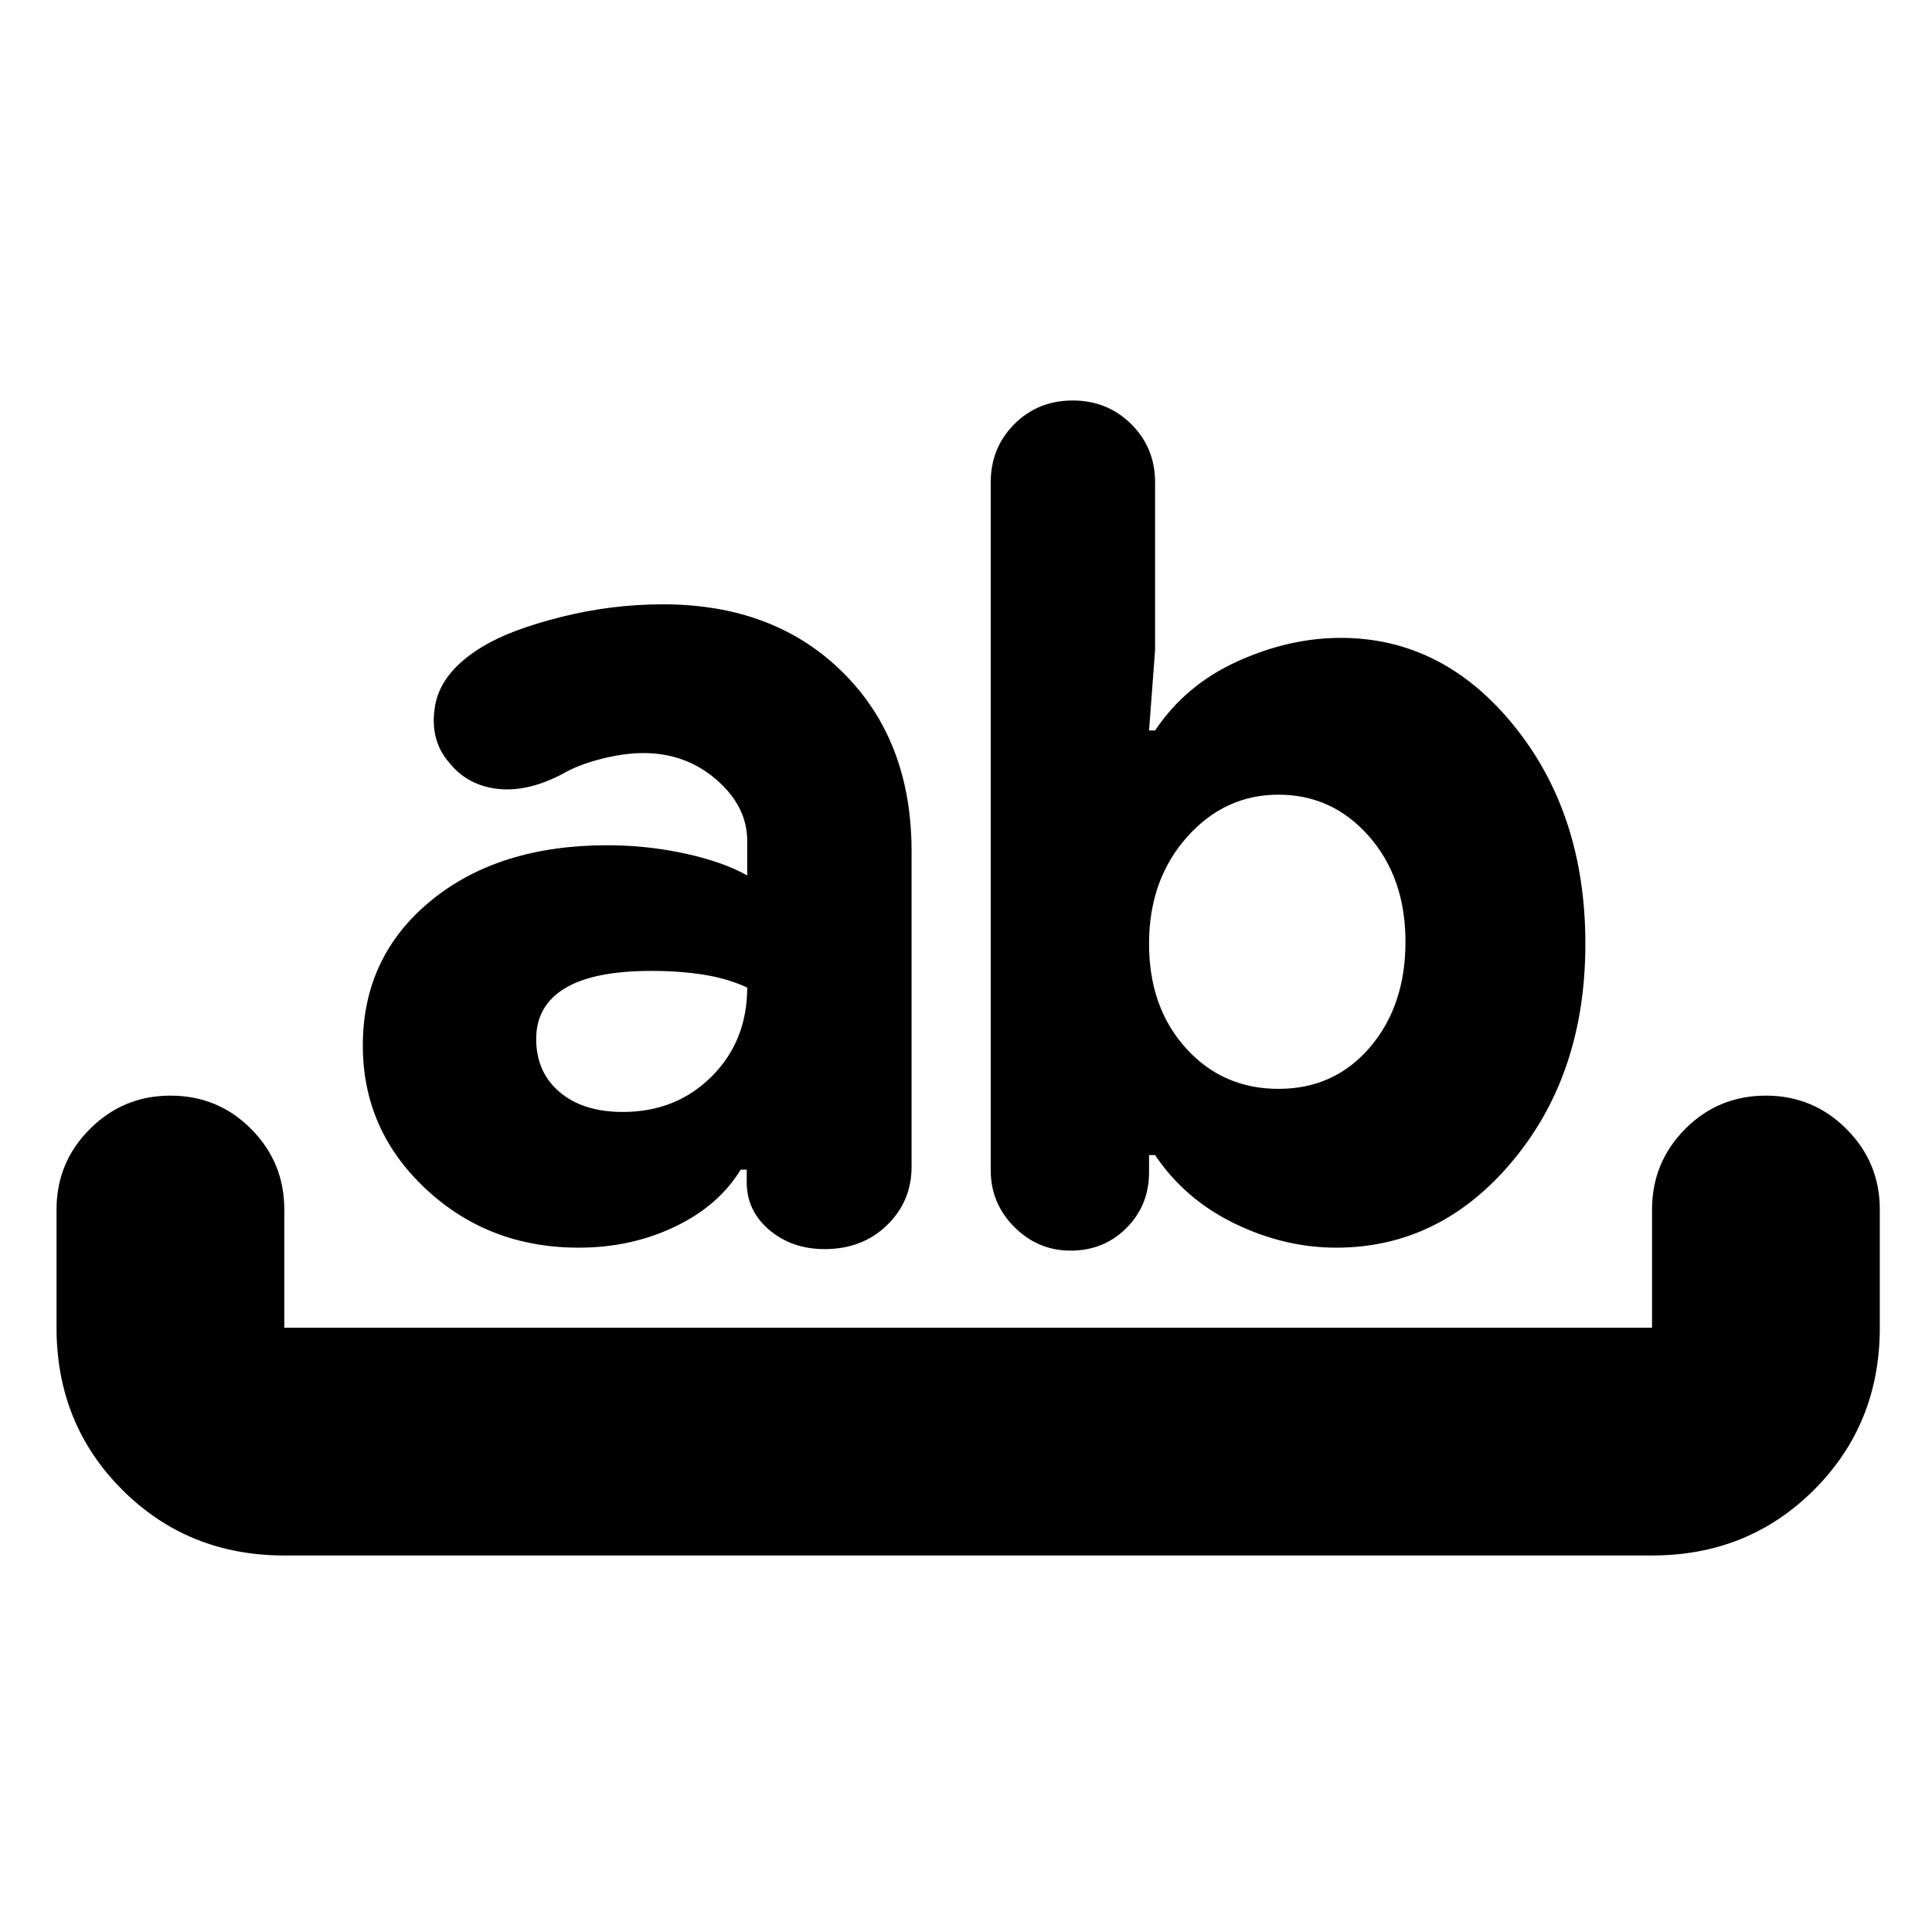 <svg xmlns="http://www.w3.org/2000/svg" height="24" viewBox="0 96 960 960" width="24"><path d="M141.261 868.913q-47.87 0-80.522-32.652-32.652-32.652-32.652-80.522V697q0-23.435 16.576-40.011 16.576-16.576 40.011-16.576 23.674 0 40.13 16.576 16.457 16.576 16.457 40.011v58.739h679.63V697q0-23.435 16.457-40.011 16.456-16.576 40.13-16.576 23.435 0 40.011 16.576 16.576 16.576 16.576 40.011v58.739q0 47.87-32.652 80.522-32.652 32.652-80.522 32.652h-679.63Zm146.261-152.956q-44.761 0-76-29.24-31.239-29.239-31.239-71.239 0-44 33.619-71.739Q247.522 516 301.761 516q19.761 0 38.641 4.12 18.881 4.119 30.881 10.88v-17.239q0-17.044-15.261-30.304-15.261-13.261-36.305-13.261-9.521 0-20.902 2.88-11.38 2.881-19.141 7.402-17.478 9.239-32.457 7.5-14.978-1.739-23.978-12.978-10-11.478-7.022-28.457 2.979-16.978 23.935-29.456 13.761-8.283 38.761-14.544 25-6.26 50.522-6.26 55.282 0 89.402 33.858Q452.957 464 452.957 519v156.717q0 17.24-12.24 29.098-12.239 11.859-30.956 11.859-16.239 0-27.478-9.5-11.24-9.5-11.24-23.739v-6.239h-3q-11 18-32.76 28.38-21.761 10.381-47.761 10.381Zm36.195-137.522q-28.76 0-43.021 8.641t-14.261 25.163q0 16.522 11.641 26.402 11.641 9.881 31.402 9.881 26.522 0 44.163-17.642 17.642-17.641 17.642-44.163-9.761-4.521-21.663-6.402-11.903-1.88-25.903-1.88Zm340.24 137.522q-25.805 0-50.544-12.022-24.739-12.022-39.456-33.978h-3v8.521q0 16.479-11.24 27.718-11.239 11.239-27.717 11.239-16.239 0-27.978-11.739t-11.739-28.218V335.717q0-17.239 11.739-28.978T533 295q17.239 0 29.098 11.739 11.859 11.739 11.859 28.978v83.24l-3 40h3q15.195-22.674 40.934-34.337 25.739-11.663 51.305-11.663 50.804 0 86.184 43.76 35.381 43.761 35.381 108.24 0 64.478-36 107.739-36 43.261-87.804 43.261ZM635.283 490.87q-26.805 0-45.566 21.163-18.76 21.163-18.76 52.924 0 31.521 18.26 51.804 18.261 20.282 46.066 20.282 27.804 0 45.445-20.663 17.642-20.663 17.642-52.423 0-31.761-18.142-52.424-18.141-20.663-44.945-20.663Z"/></svg>